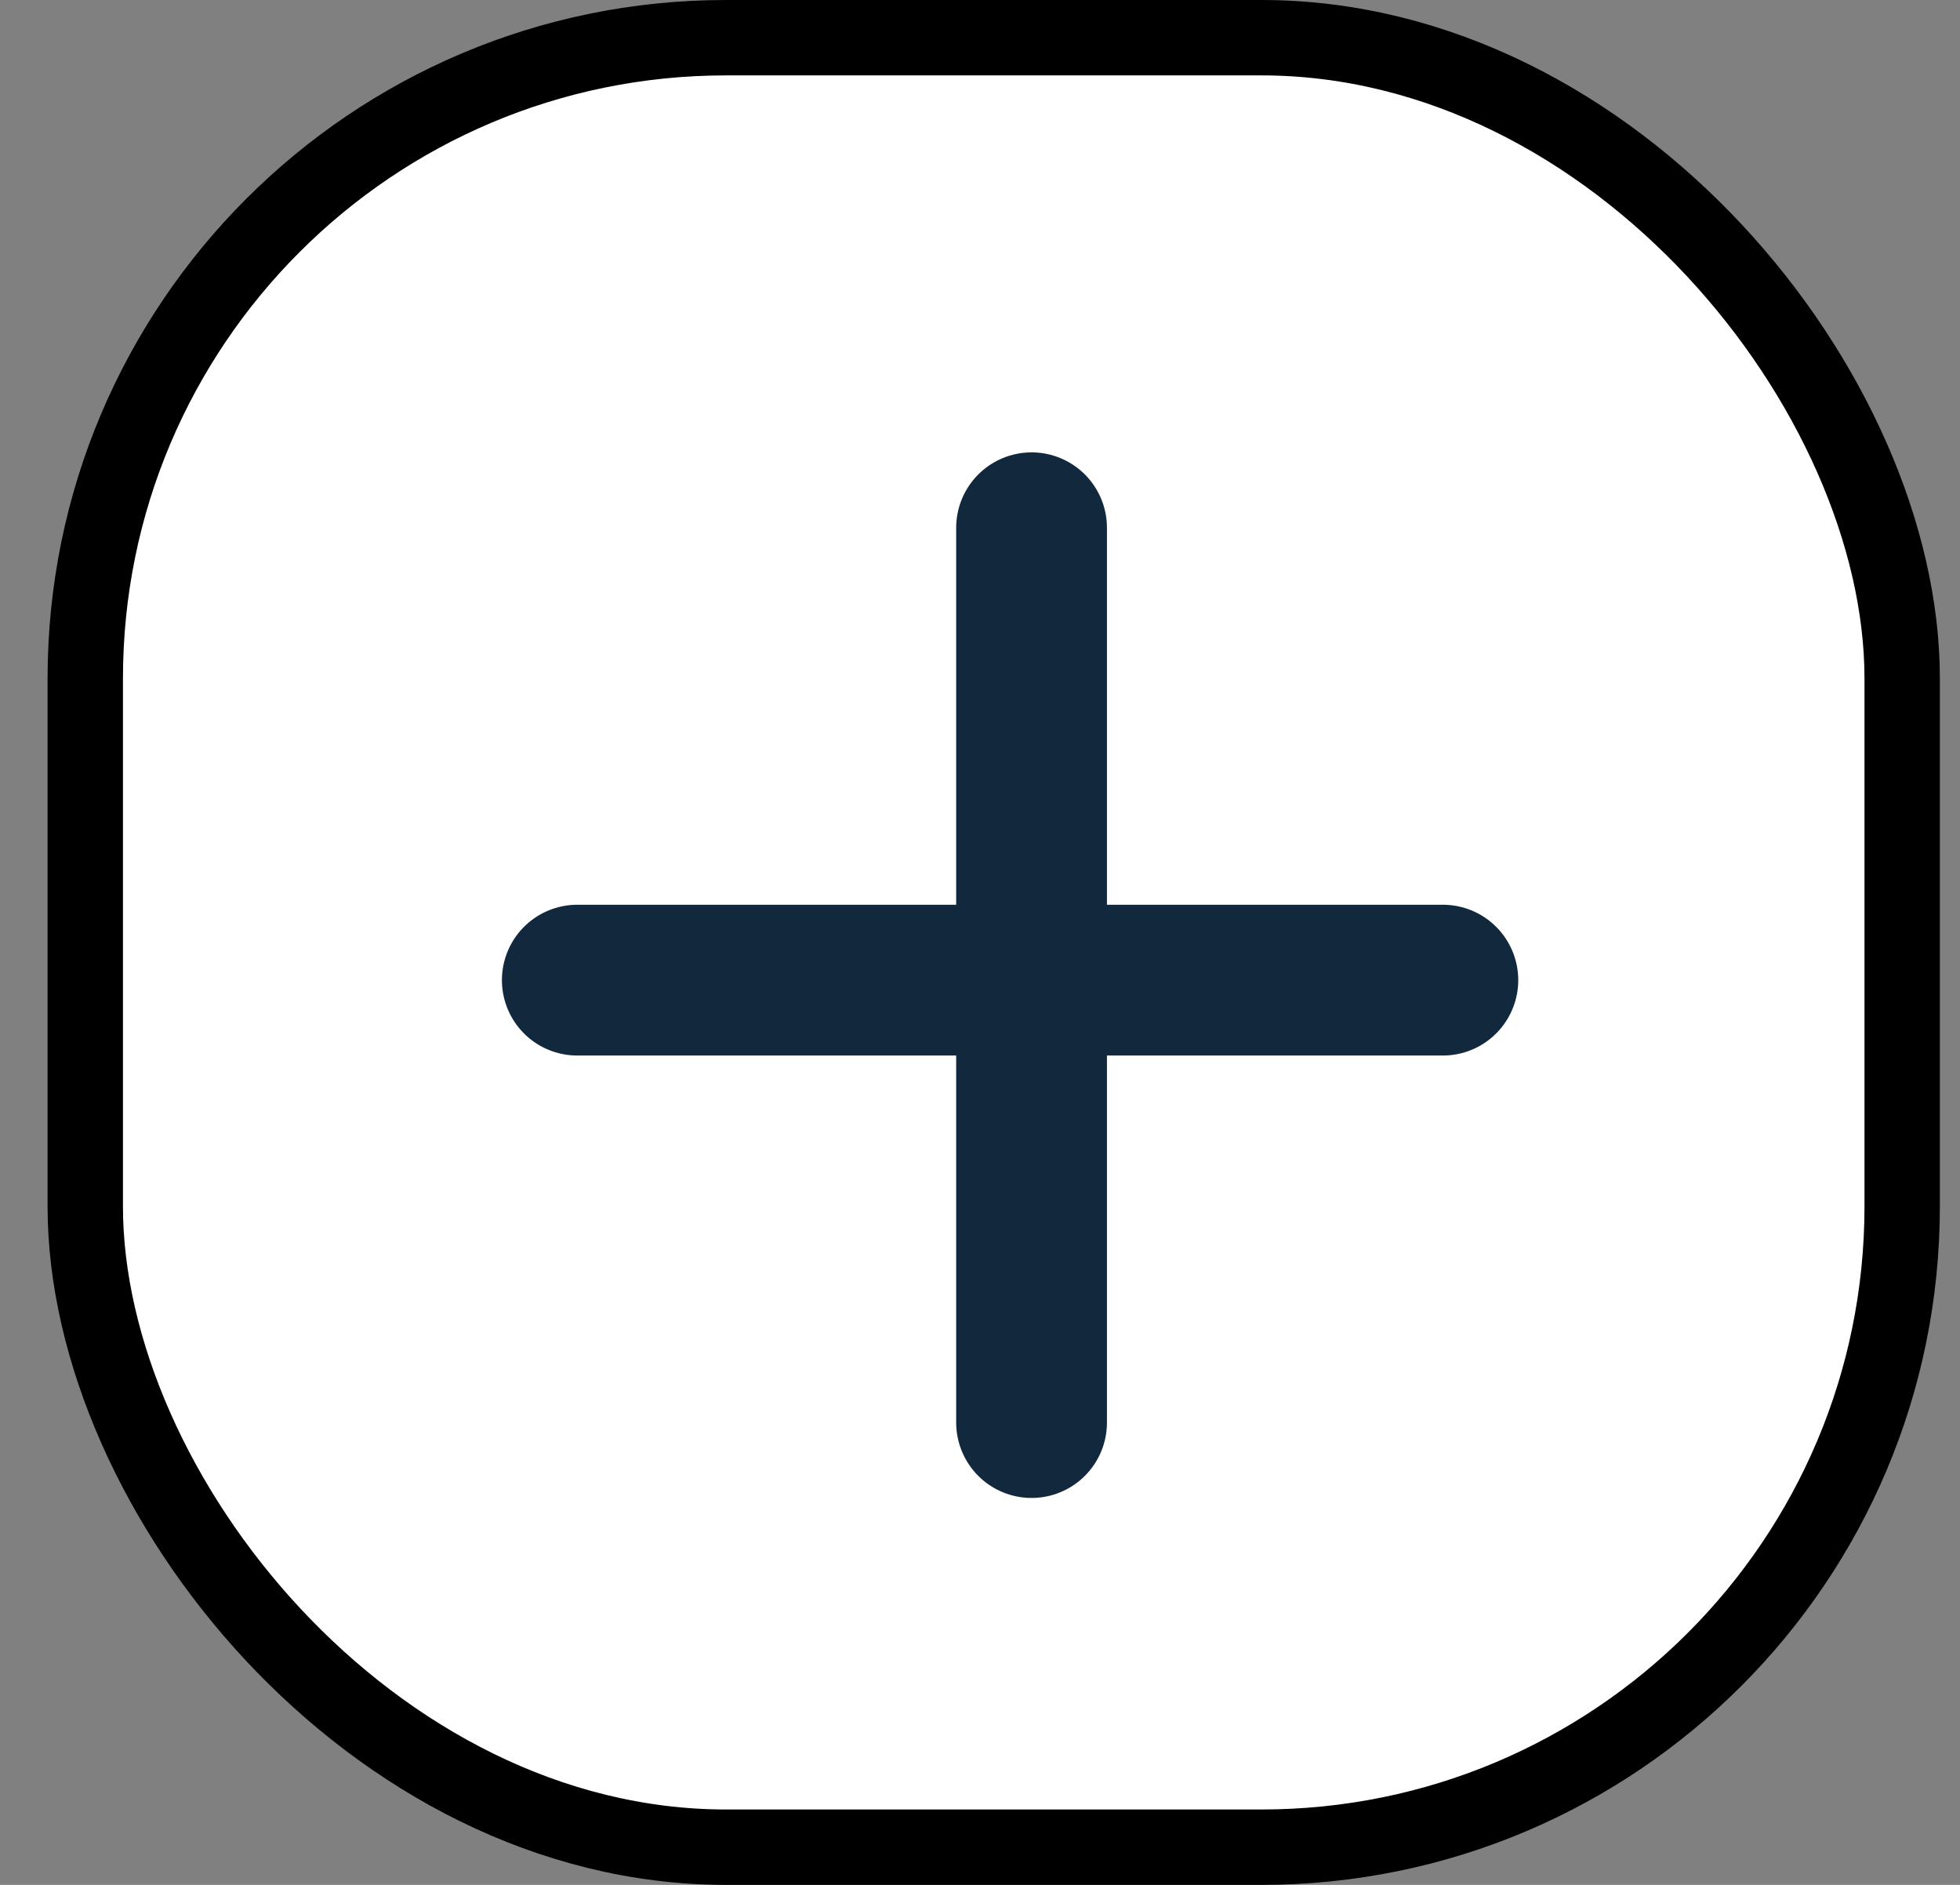 <svg width="26" height="25" viewBox="0 0 26 25" fill="none" xmlns="http://www.w3.org/2000/svg">
<rect x="0" y="0" width="26" height="25" fill="#808080" stroke="none"/>
<rect x="1.131" y="0.5" width="24.102" height="24" rx="8.5" fill="white" stroke="black"/>
<path d="M13.684 7V18.868" stroke="#12283D" stroke-width="2" stroke-linecap="round" stroke-linejoin="round"/>
<path d="M7.658 13H19.14" stroke="#12283D" stroke-width="2" stroke-linecap="round" stroke-linejoin="round"/>
</svg>
